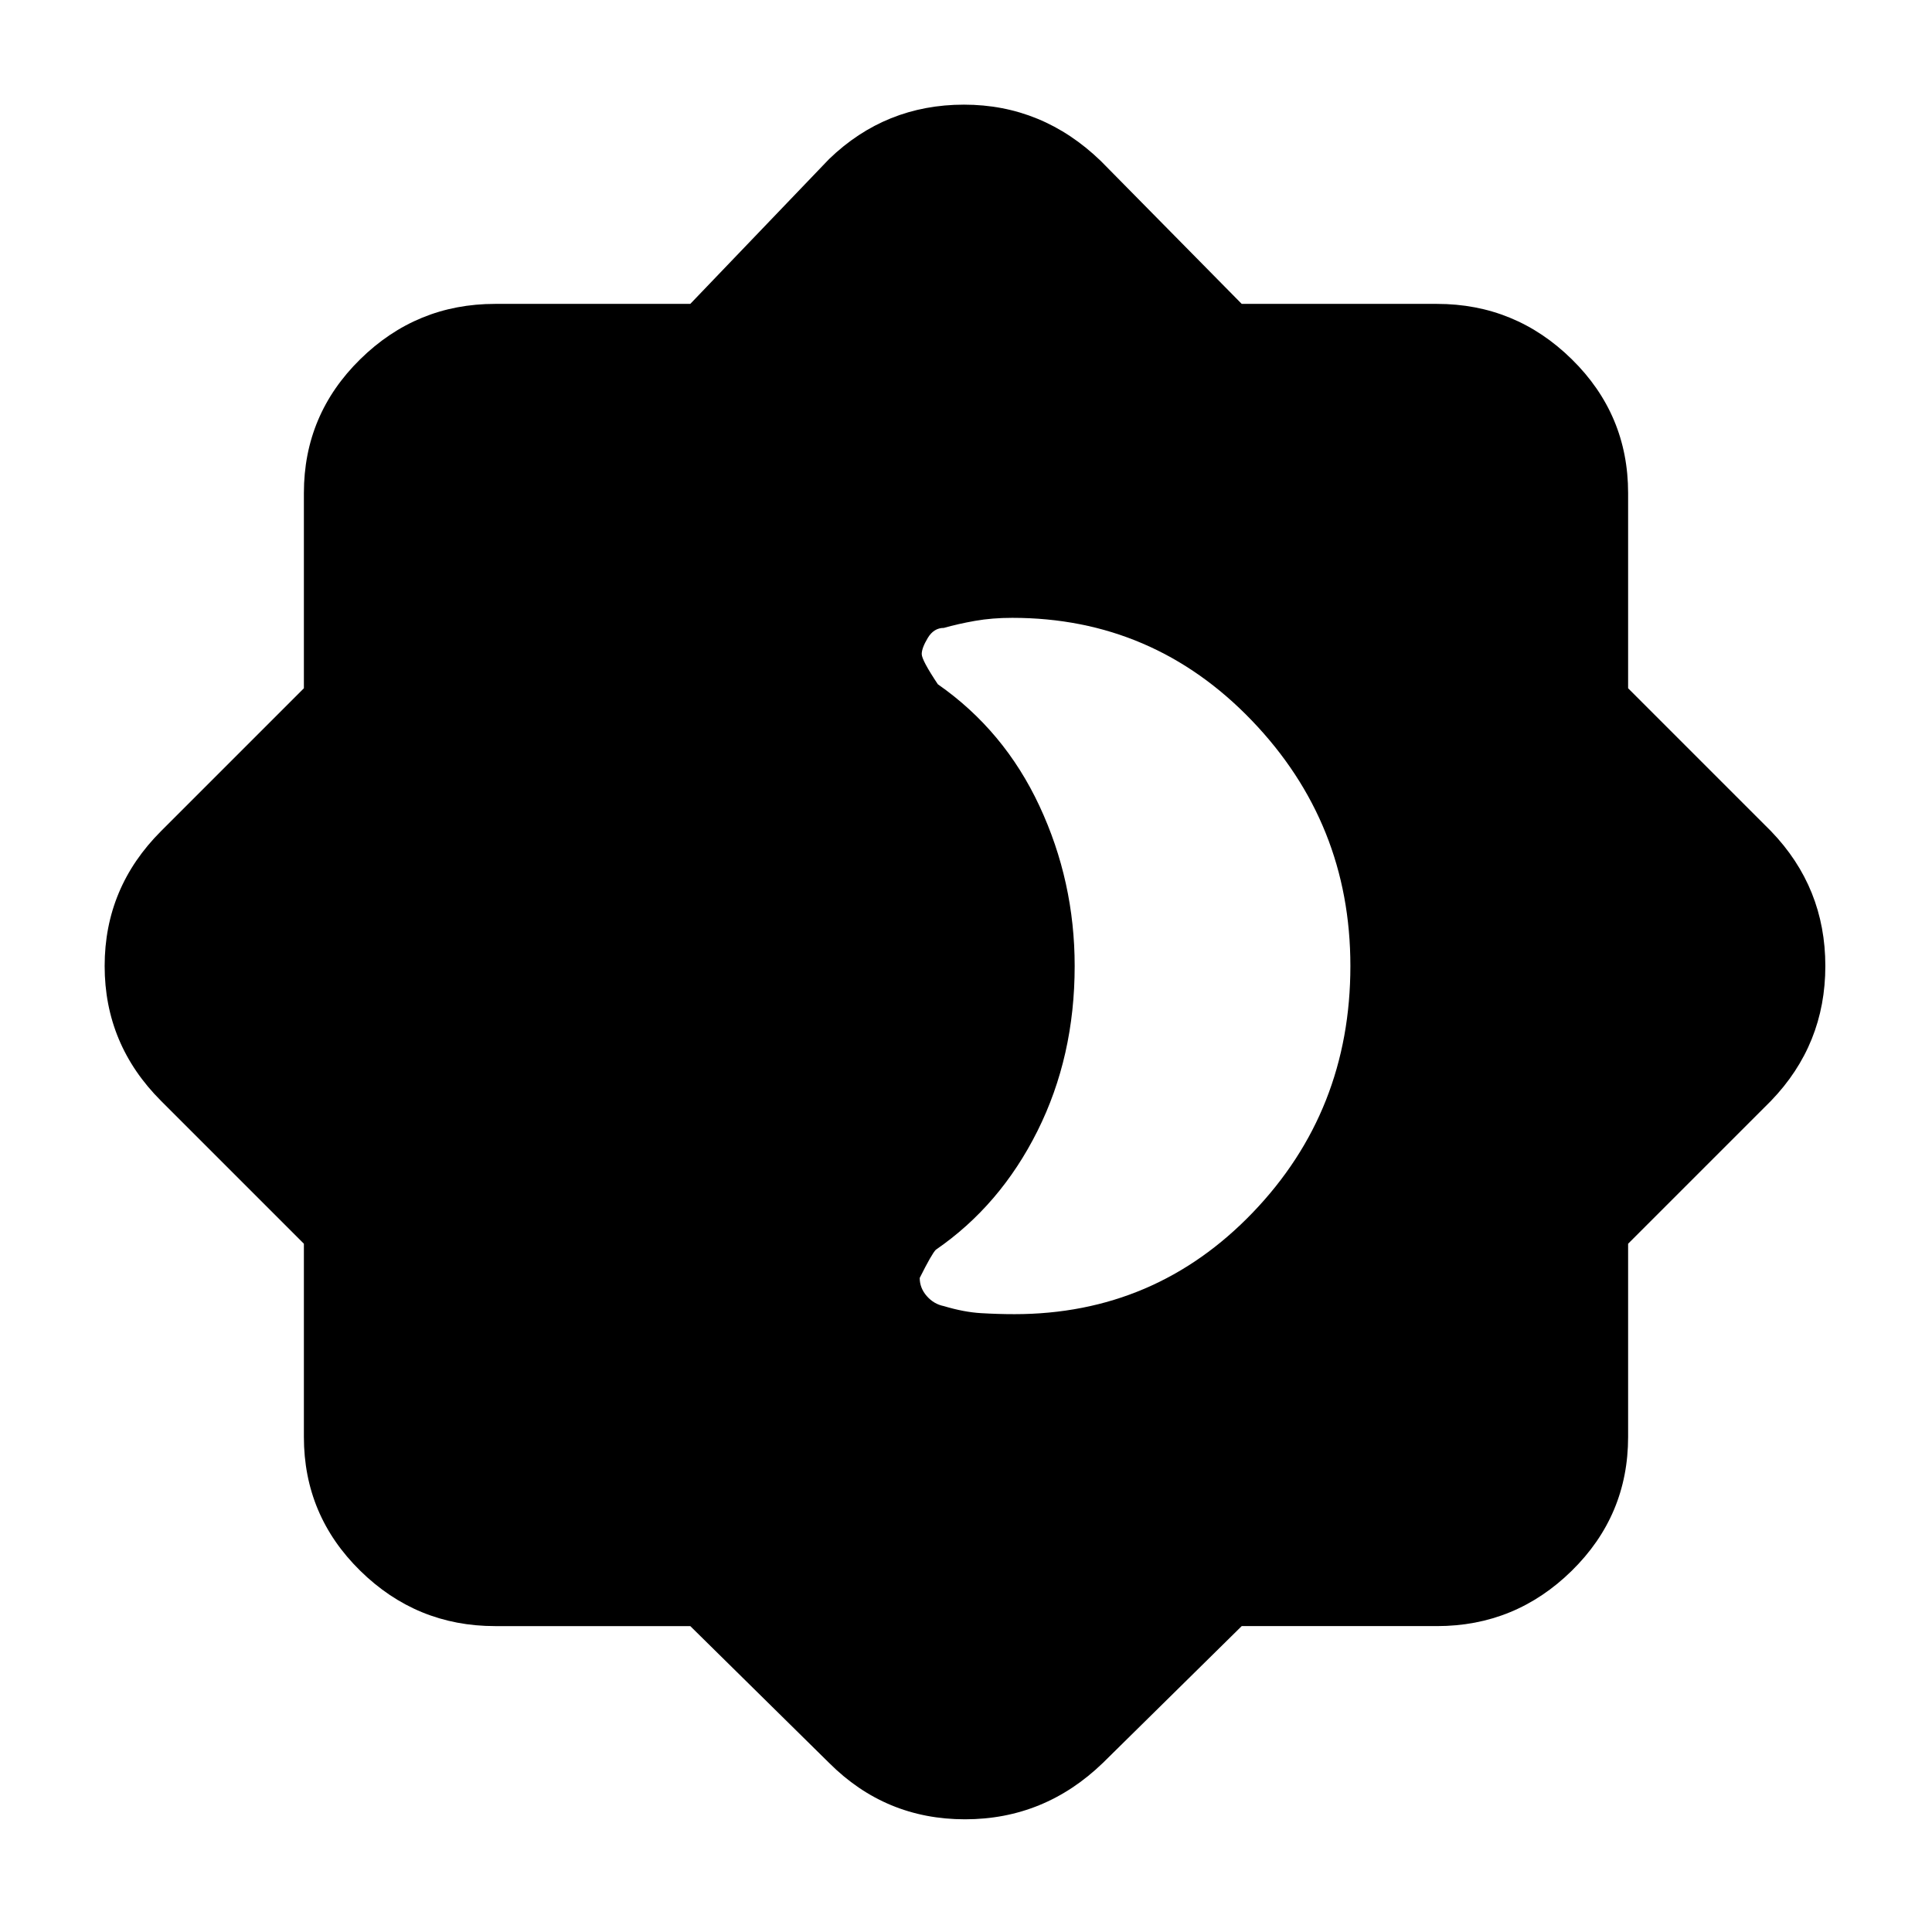 <svg xmlns="http://www.w3.org/2000/svg" width="48" height="48" viewBox="0 0 48 48"><path d="M17.15 40.4H12.3q-1.95 0-3.35-1.375-1.4-1.375-1.4-3.325v-4.8L4 27.35Q2.6 25.95 2.6 24q0-1.95 1.4-3.35l3.55-3.55v-4.85q0-1.95 1.4-3.325 1.4-1.375 3.35-1.375h4.85l3.45-3.6Q22 2.6 23.95 2.6q1.95 0 3.4 1.4l3.5 3.55h4.85q1.95 0 3.35 1.375 1.4 1.375 1.4 3.325v4.85L44 20.65q1.35 1.4 1.35 3.35 0 1.95-1.35 3.35l-3.55 3.55v4.8q0 1.95-1.4 3.325-1.4 1.375-3.35 1.375h-4.85l-3.45 3.4q-1.45 1.4-3.425 1.4-1.975 0-3.375-1.4Zm8.05-7.75q3.5 0 5.925-2.525T33.55 24q0-3.55-2.45-6.1t-5.95-2.55q-.5 0-.925.075-.425.075-.775.175-.25 0-.4.25-.15.25-.15.4 0 .15.4.75 1.65 1.15 2.525 3.025T26.7 24q0 2.25-.925 4.1-.925 1.85-2.525 2.95-.1.1-.4.7 0 .25.175.45t.425.25q.5.15.925.175.425.025.825.025Z"/></svg>